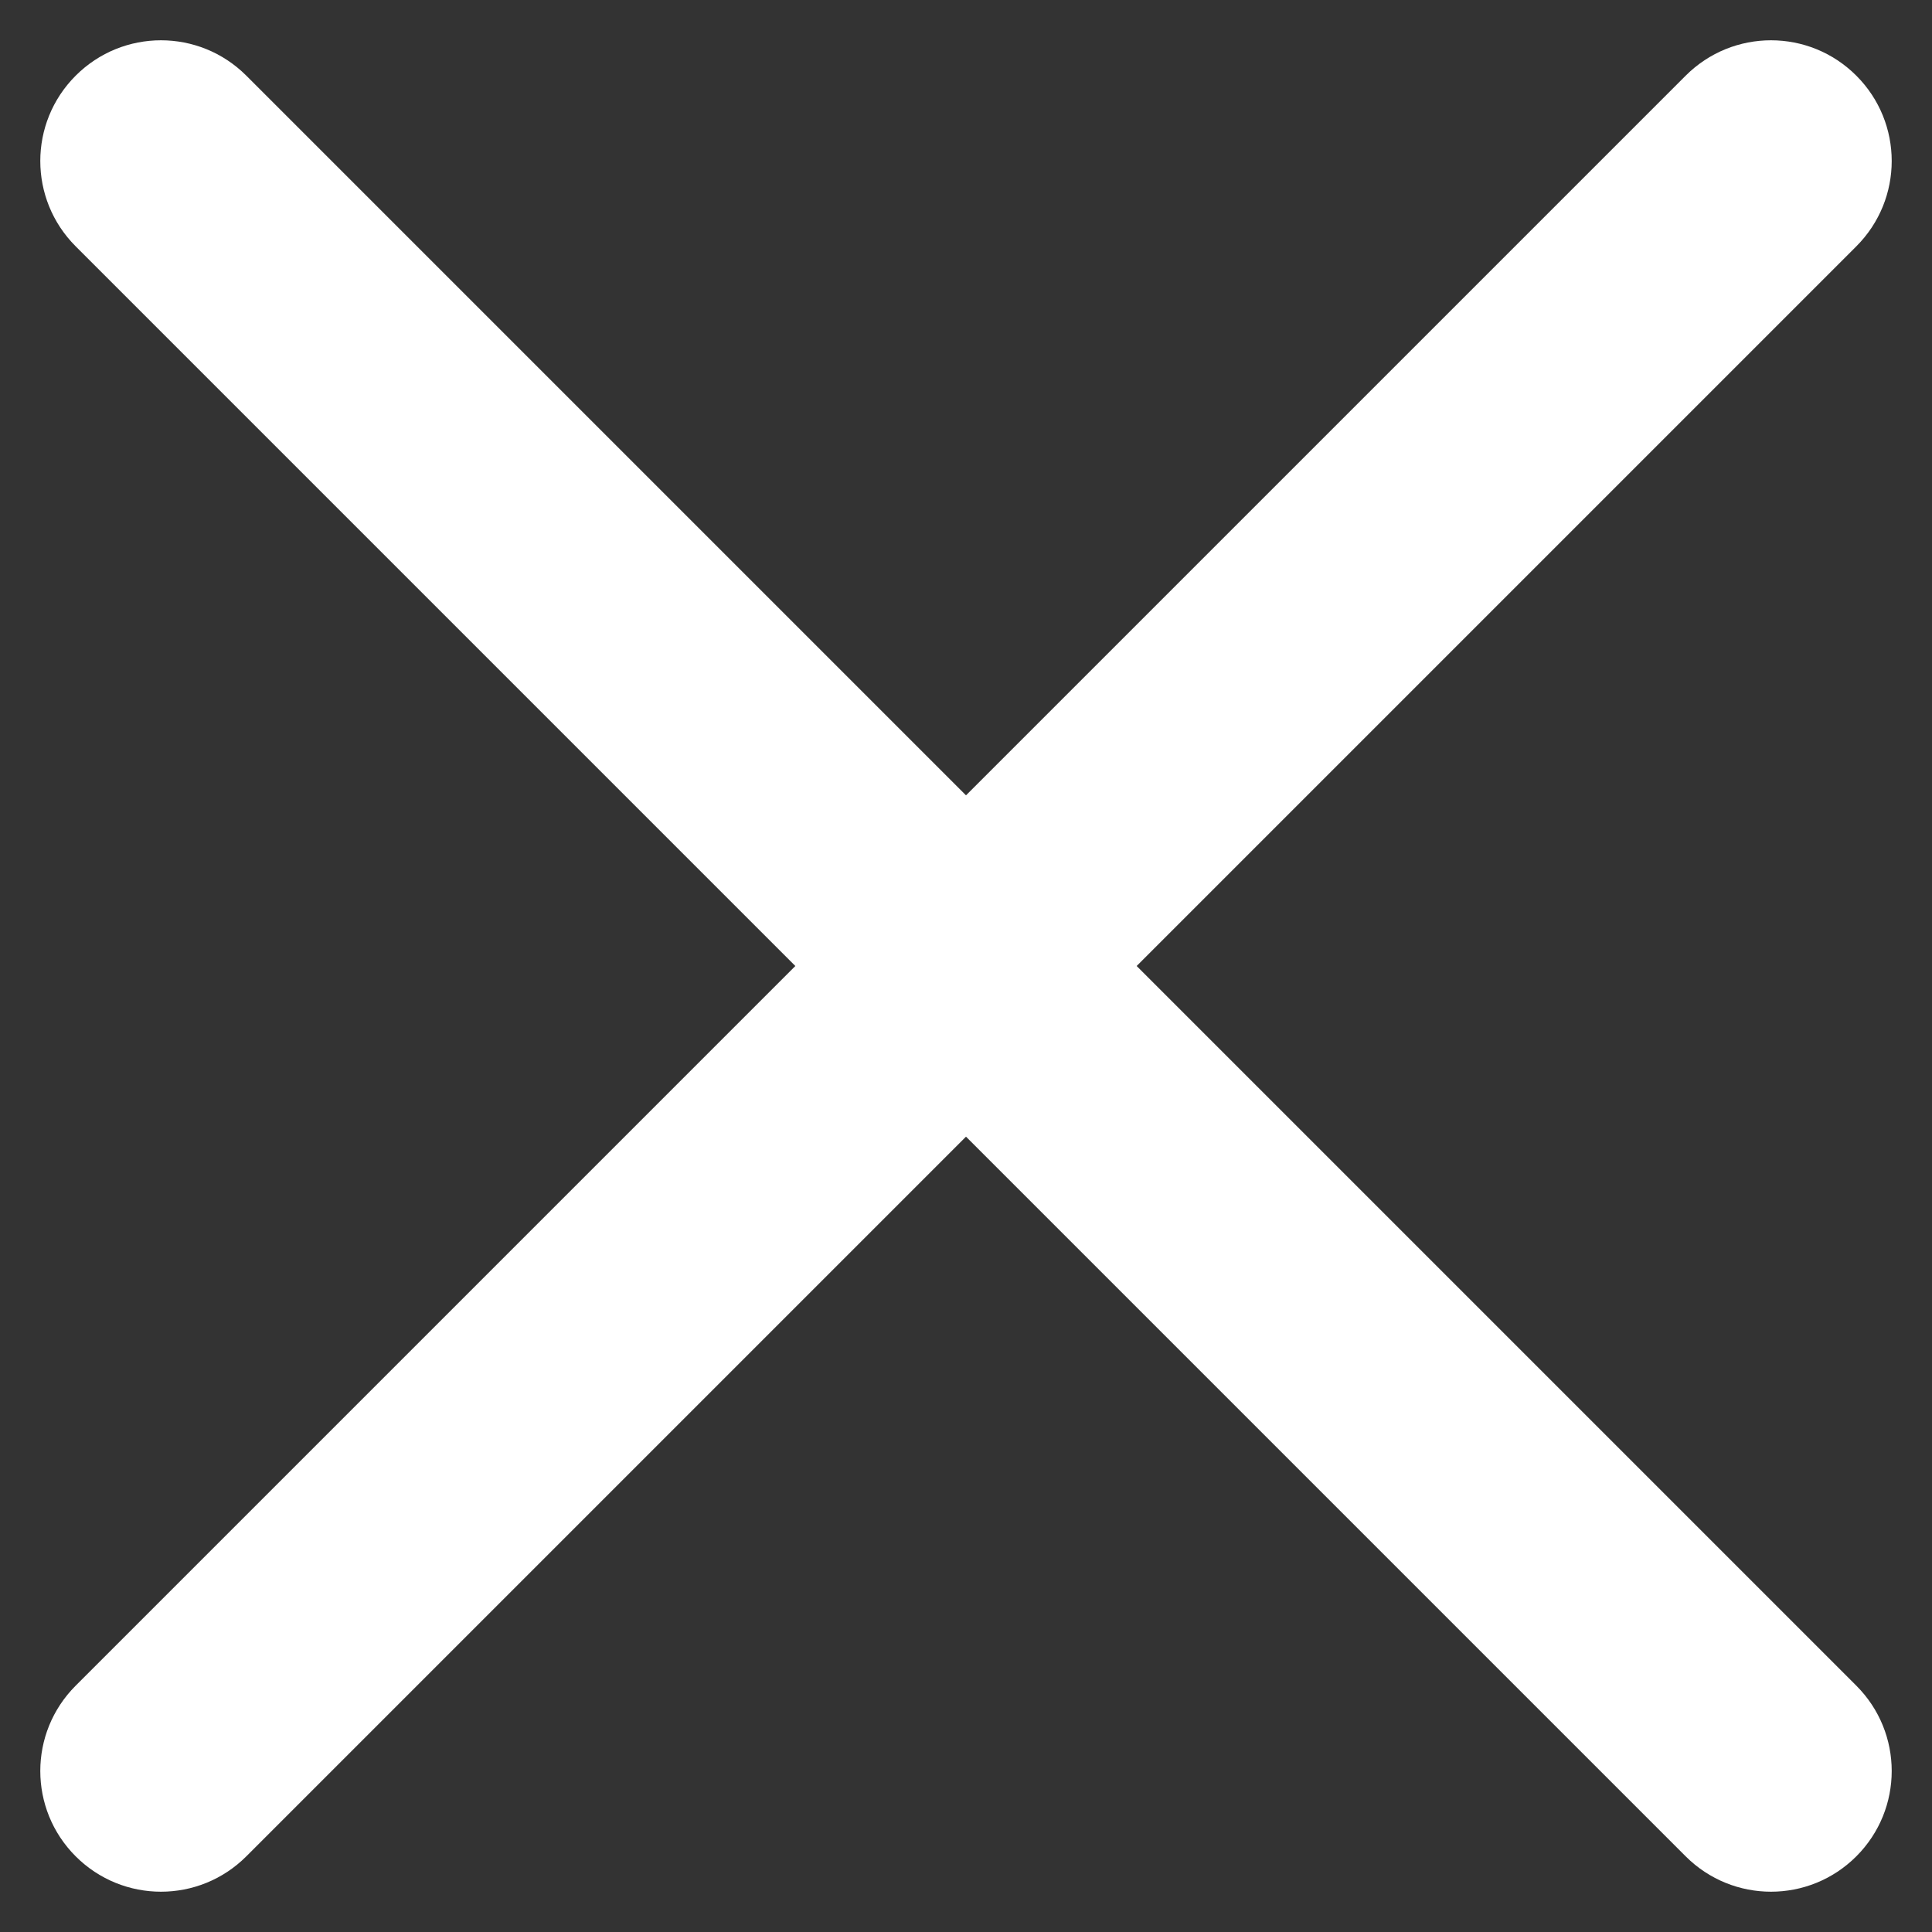 <svg width="12" height="12" viewBox="0 0 12 12" fill="none" xmlns="http://www.w3.org/2000/svg">
<rect x="0" y="0" width="12" height="12" fill="#333333" stroke="none"/>
<path d="M0.47 10.47C0.177 10.763 0.177 11.237 0.47 11.53C0.763 11.823 1.237 11.823 1.53 11.53L0.47 10.47ZM6.53 6.53C6.823 6.237 6.823 5.763 6.53 5.47C6.237 5.177 5.763 5.177 5.47 5.47L6.53 6.53ZM5.47 5.47C5.177 5.763 5.177 6.237 5.47 6.53C5.763 6.823 6.237 6.823 6.53 6.53L5.47 5.47ZM11.53 1.53C11.823 1.237 11.823 0.763 11.53 0.47C11.237 0.177 10.763 0.177 10.47 0.47L11.53 1.53ZM6.53 5.47C6.237 5.177 5.763 5.177 5.47 5.47C5.177 5.763 5.177 6.237 5.47 6.53L6.53 5.47ZM10.47 11.53C10.763 11.823 11.237 11.823 11.53 11.53C11.823 11.237 11.823 10.763 11.53 10.47L10.47 11.53ZM5.47 6.53C5.763 6.823 6.237 6.823 6.53 6.53C6.823 6.237 6.823 5.763 6.53 5.47L5.47 6.53ZM1.53 0.47C1.237 0.177 0.763 0.177 0.47 0.47C0.177 0.763 0.177 1.237 0.47 1.53L1.53 0.47ZM1.53 11.53L6.53 6.53L5.47 5.47L0.47 10.47L1.53 11.53ZM6.53 6.53L11.53 1.53L10.47 0.47L5.47 5.47L6.53 6.53ZM5.47 6.53L10.47 11.53L11.53 10.47L6.53 5.47L5.47 6.53ZM6.53 5.47L1.53 0.47L0.47 1.53L5.47 6.53L6.53 5.47Z" fill="white"/>
</svg>
